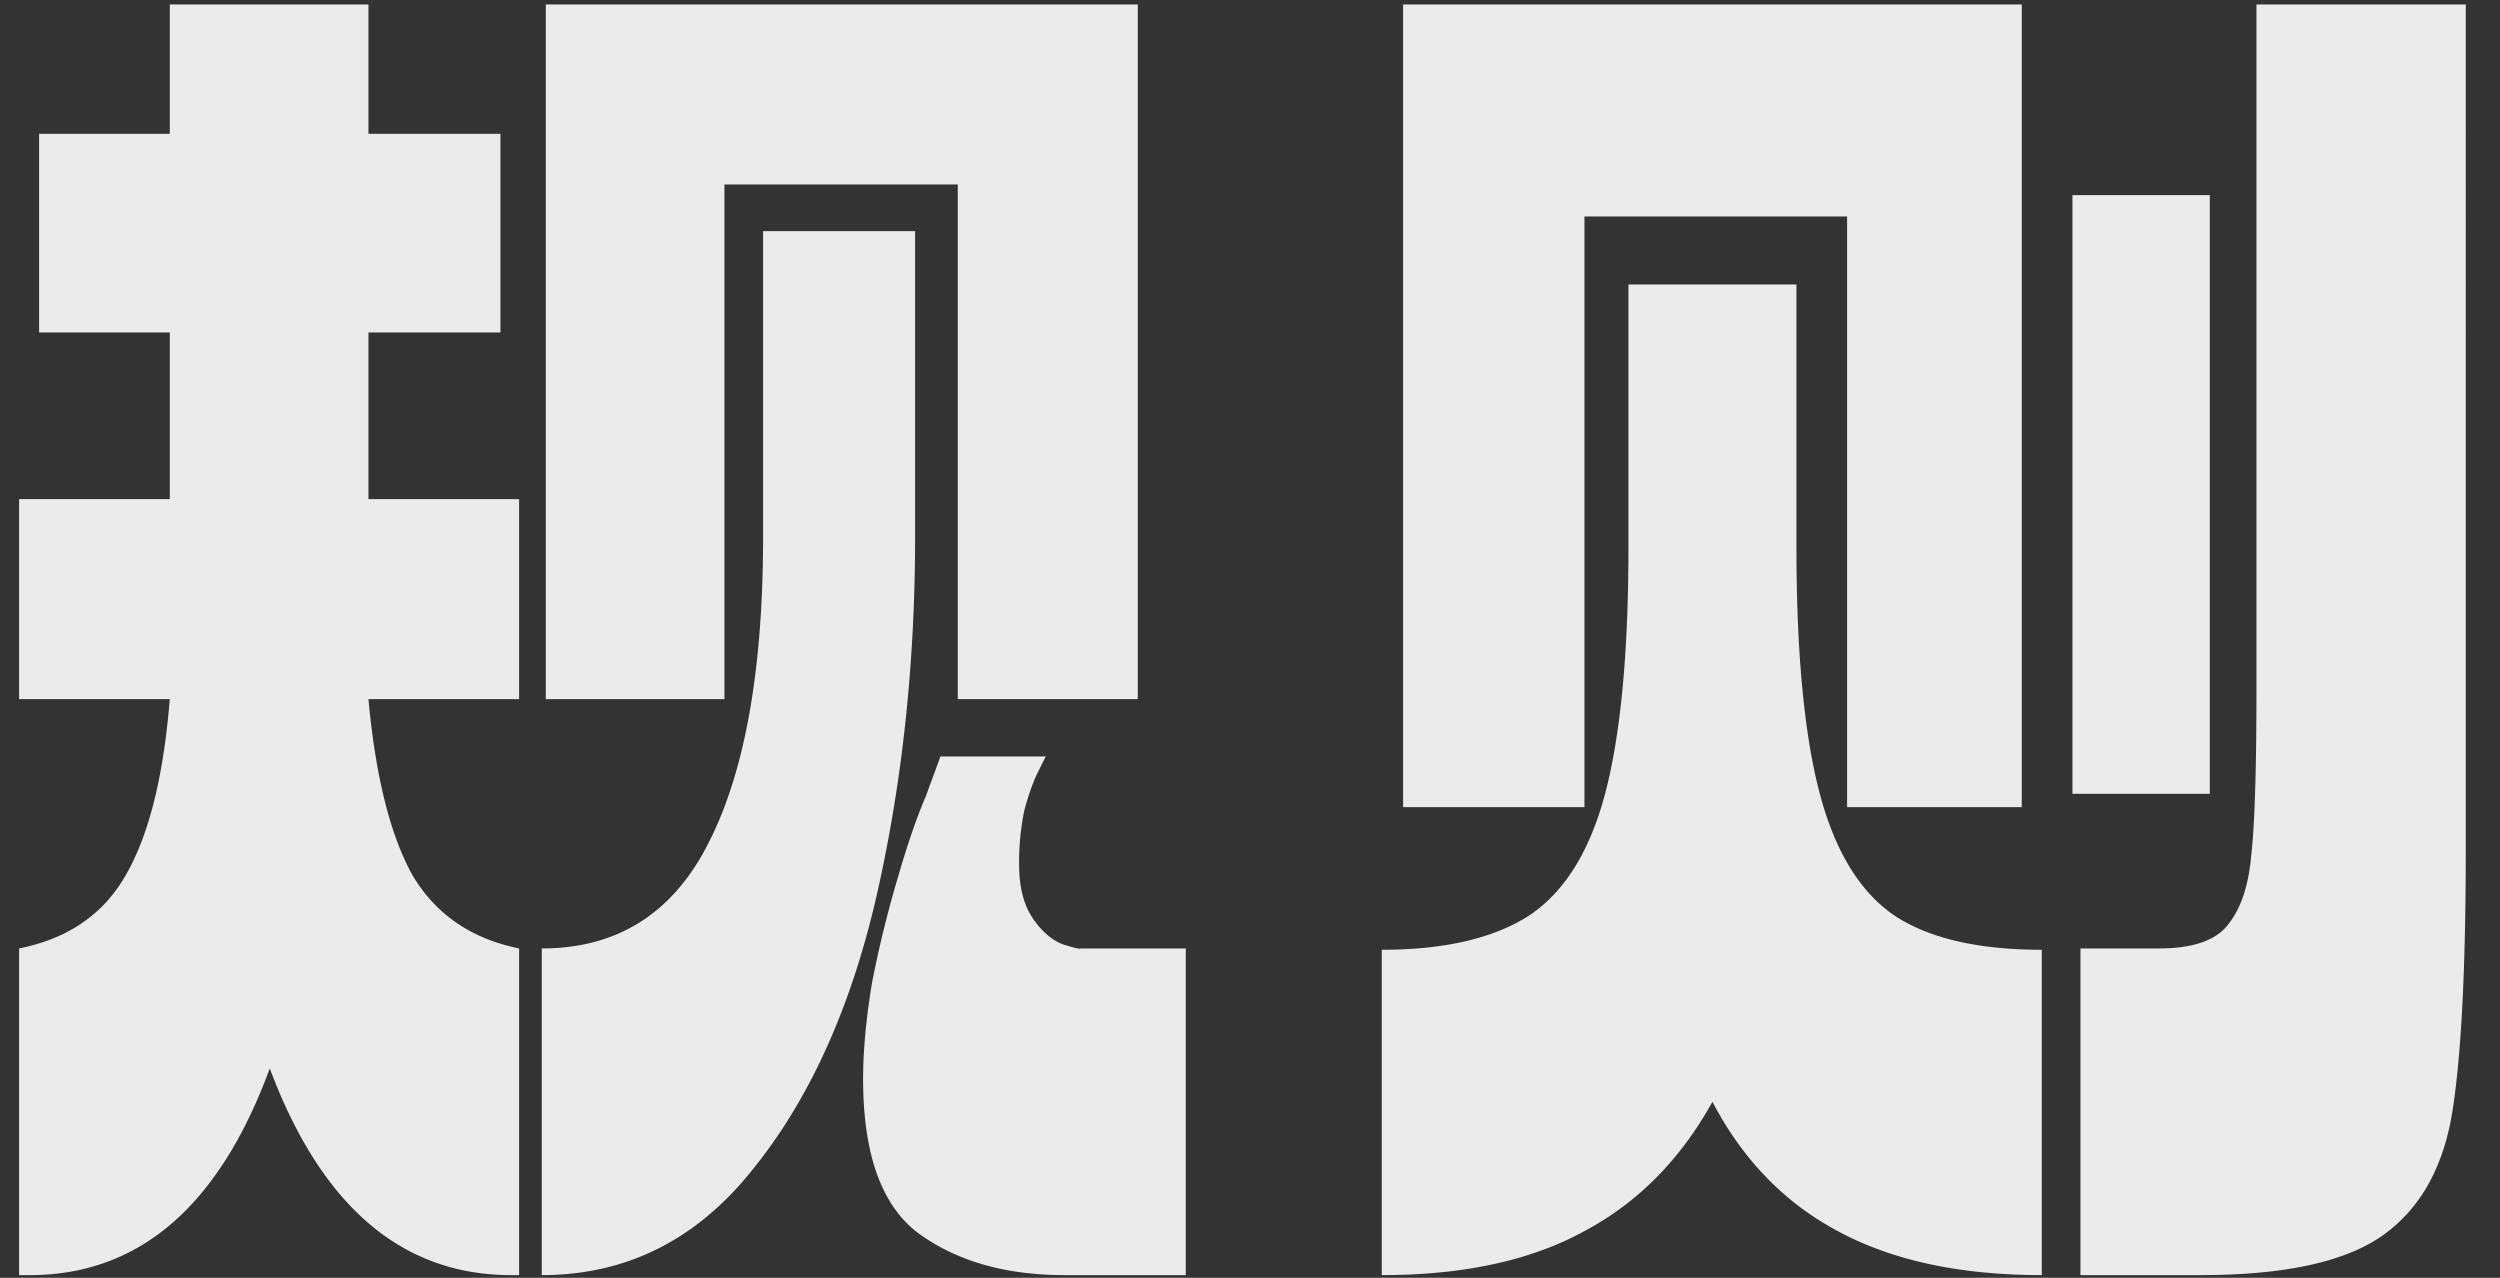 <svg xmlns="http://www.w3.org/2000/svg" width="45" height="23" fill="none" data-c="1"><rect width="100%" height="100%" fill="#333333" stroke="none"/><path fill="#fff" fill-opacity=".9" d="M9.344 8.984v3.6H6.632q.192 2.088.792 3.168.624 1.056 1.92 1.32v5.88H9.2q-2.952 0-4.344-3.72-1.368 3.72-4.32 3.72H.344v-5.88q1.32-.264 1.92-1.32.624-1.08.792-3.168H.344v-3.6h2.712v-3H.704V2.408h2.352V.08h3.576v2.328h2.376v3.576H6.632v3zm.48 3.6V.08H20.48v12.504h-3.24V3.32h-4.2v9.264zm-.072 10.368v-5.88q2.04 0 3-1.896.984-1.92.984-5.52V4.16h2.736v5.496q0 3.432-.696 6.48-.696 3.024-2.232 4.92-1.512 1.896-3.792 1.896m11.592 0H19.16q-1.584 0-2.616-.744-1.008-.744-1.008-2.784 0-.792.168-1.776.192-.96.456-1.848.264-.912.504-1.464l.264-.72h1.896l-.144.288q-.12.24-.24.672a4.6 4.6 0 0 0-.096.984q0 .6.24.96t.552.48q.312.096.312.072h1.896zm3.912-8.424V.08h11.136v14.448h-3.144V3.896H28.52v10.632zm19.128.744q0 3.216-.24 4.728t-1.248 2.232-3.288.72h-2.16v-5.88h1.416q.888 0 1.224-.408.36-.432.432-1.248.096-.816.096-2.976V.08h3.768zm-7.08-.984V3.512h2.472v10.776zm-.552 2.808v5.856q-2.208 0-3.672-.792-1.44-.768-2.256-2.328-.864 1.56-2.304 2.328-1.44.792-3.648.792v-5.856q1.704 0 2.664-.624.96-.648 1.368-2.232t.408-4.392V5.12h3.024v4.728q0 2.808.408 4.392t1.344 2.232q.936.624 2.664.624"/></svg>